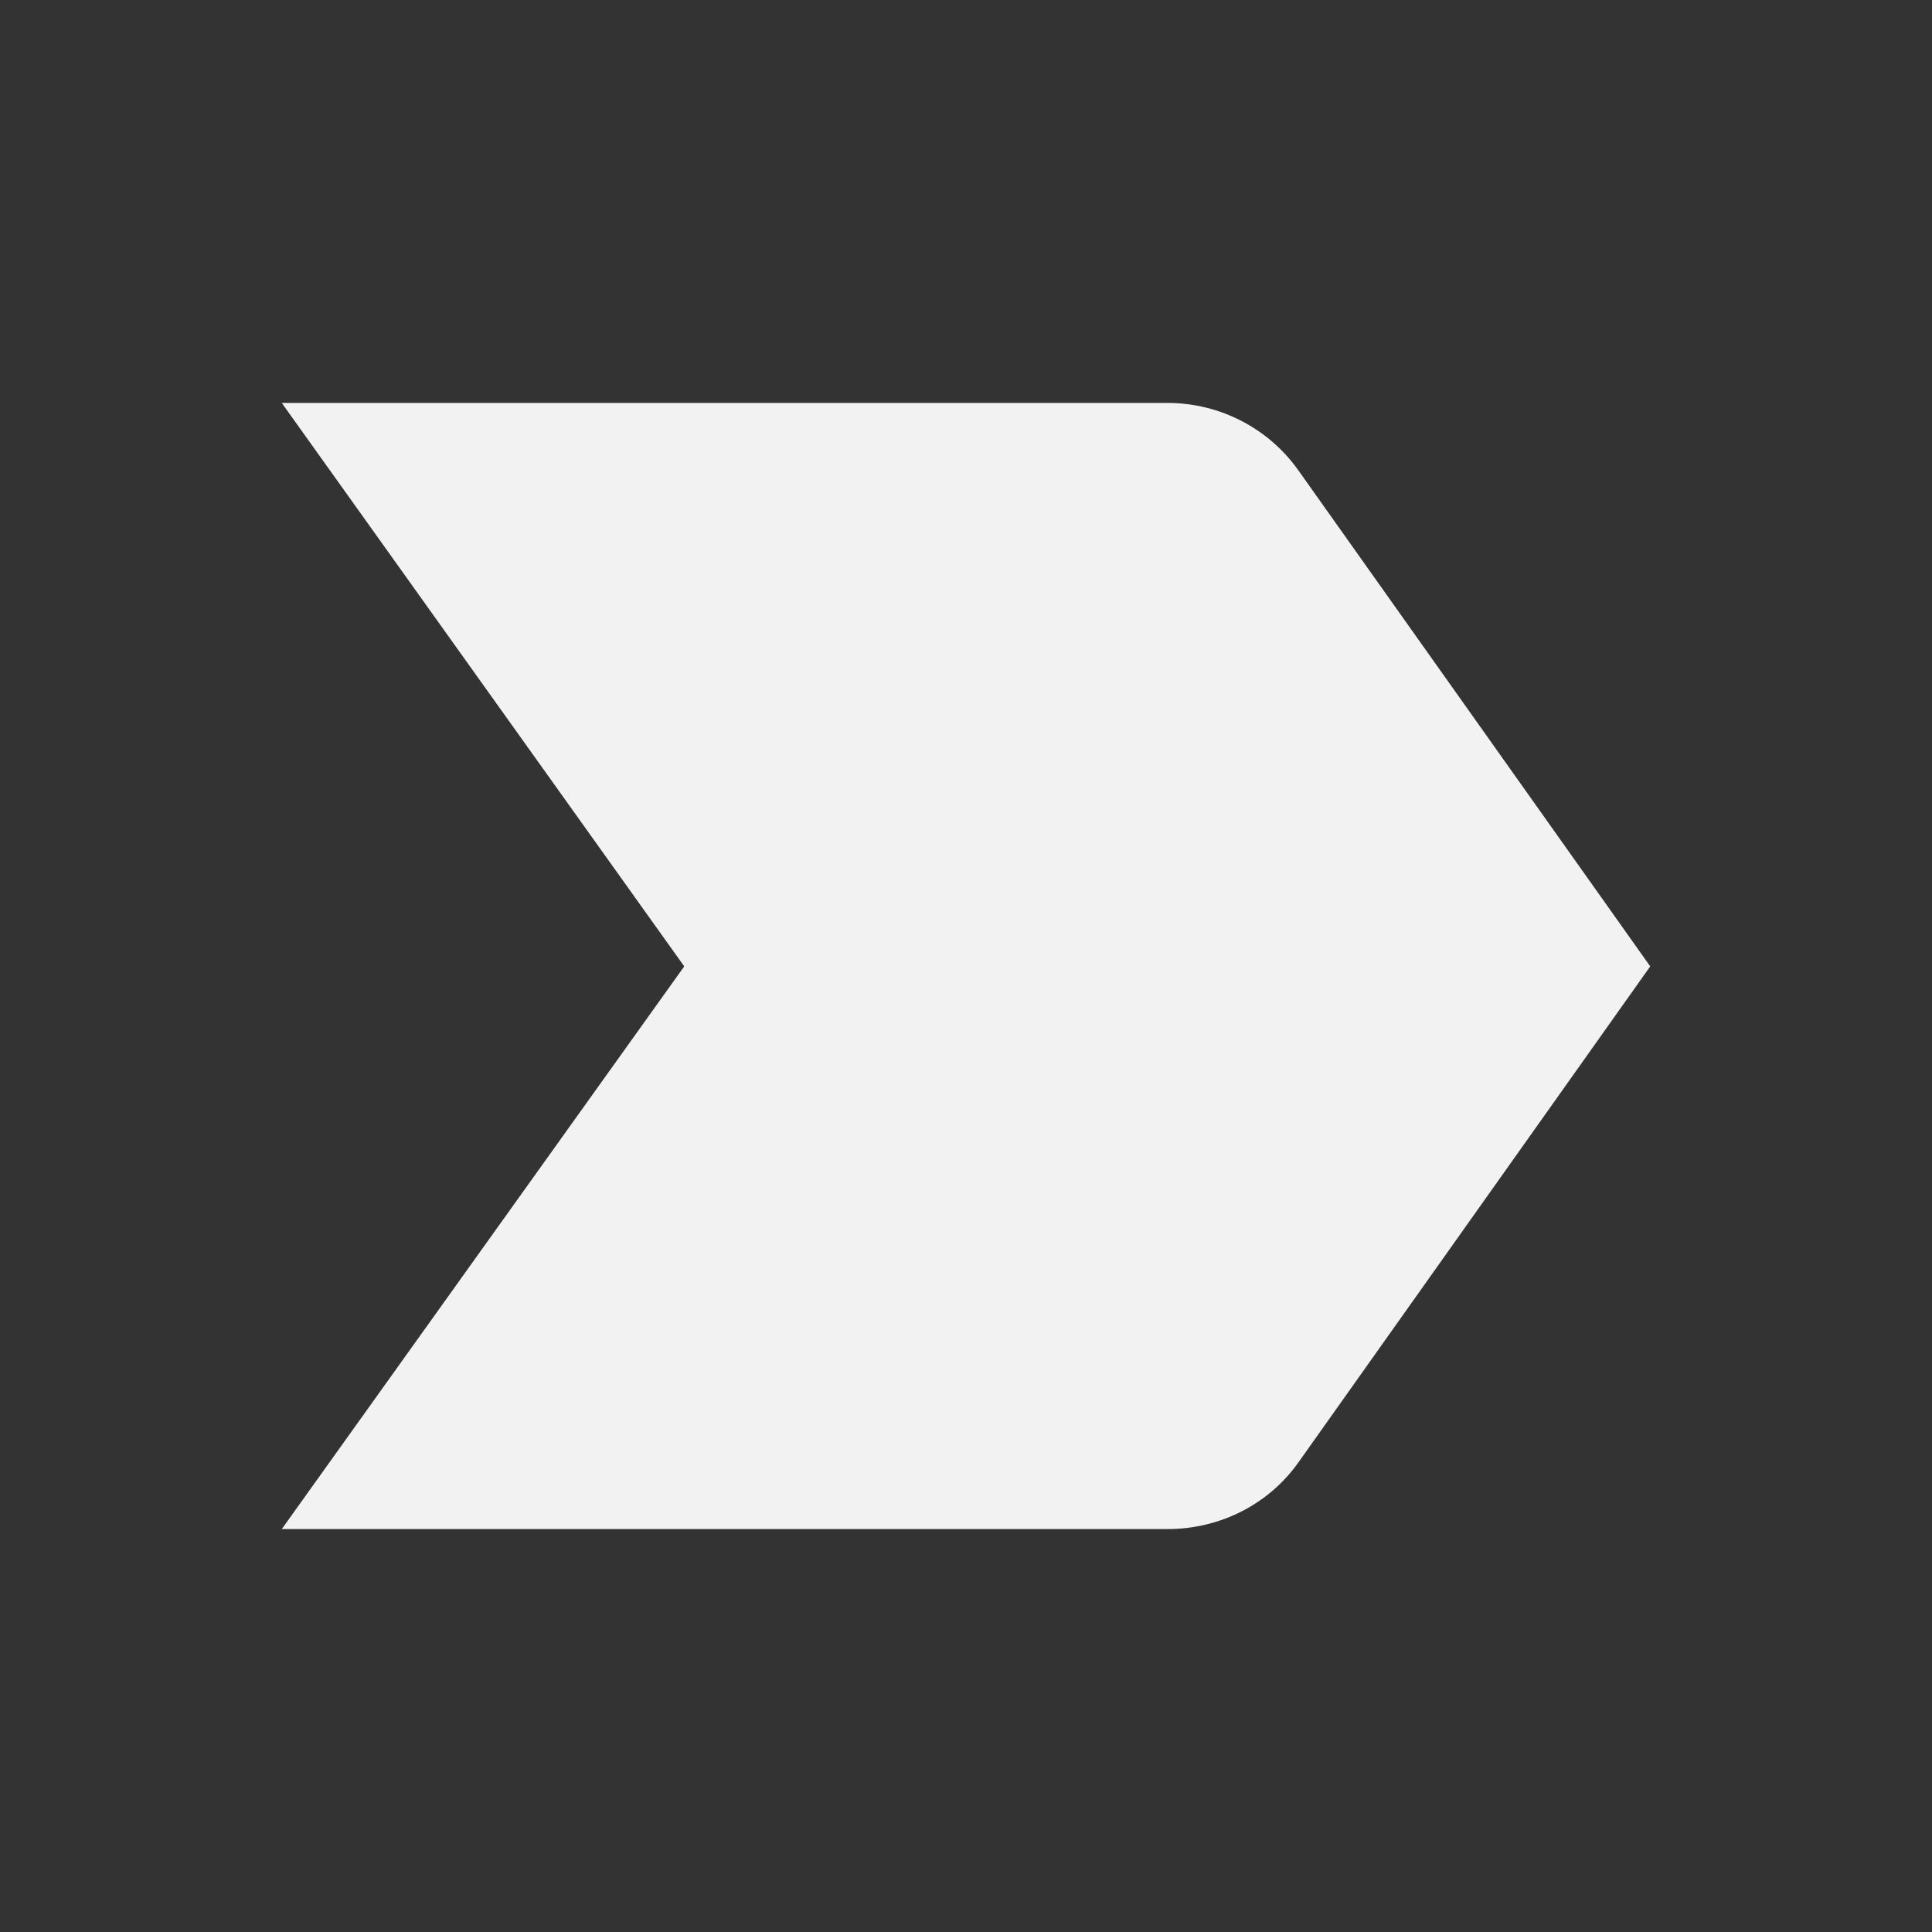 <svg width="31" height="31" viewBox="0 0 31 31" fill="none" xmlns="http://www.w3.org/2000/svg">
<rect x="0" y="0" width="31" height="31" fill="#333333" stroke="none"/>
<path d="M4.521 24.535H18.729C19.595 24.535 20.37 24.122 20.835 23.463L26.479 15.506L20.835 7.55C20.37 6.891 19.595 6.465 18.729 6.465H4.521L10.979 15.506L4.521 24.535Z" fill="#F2F2F2"/>
</svg>
